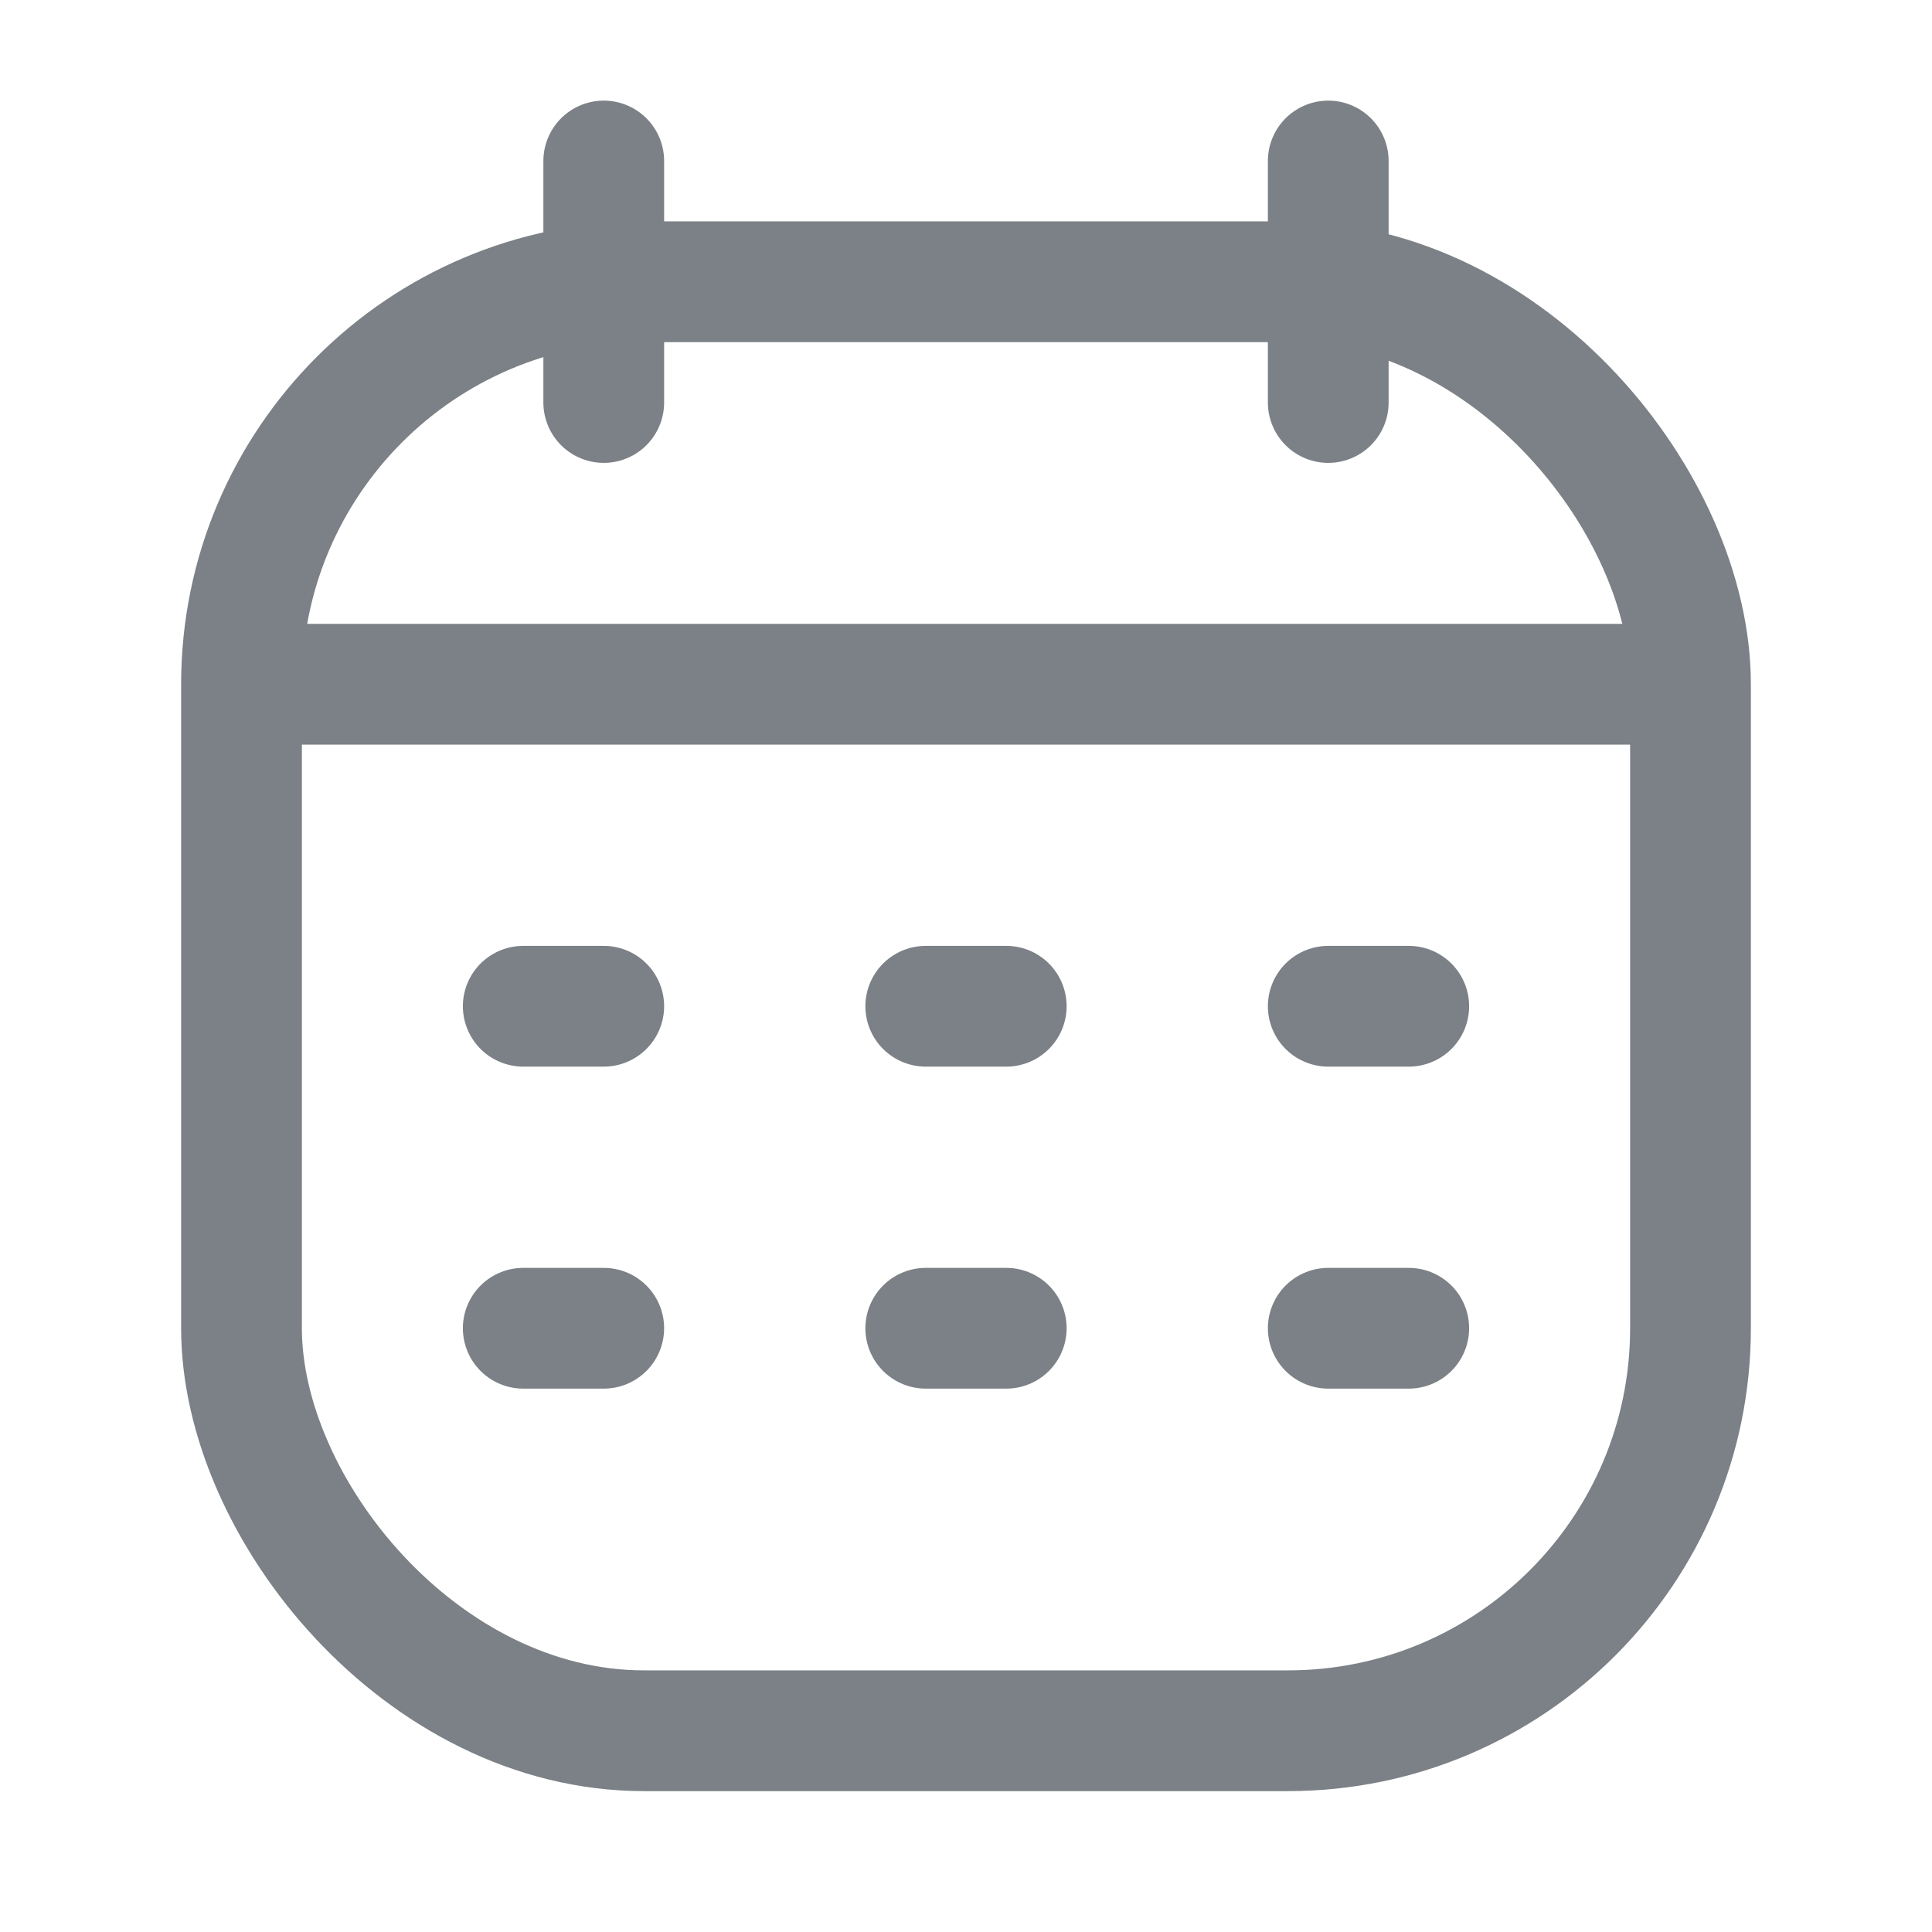 <svg width="24" height="24" viewBox="0 0 24 24" fill="none" xmlns="http://www.w3.org/2000/svg">
<rect x="3" y="3.5" width="18" height="18" rx="5" stroke="#7B8186" stroke-width="1.5"/>
<path d="M3 8.5H21" stroke="#7B8186" stroke-width="1.5" stroke-linejoin="round"/>
<path d="M16.5 2L16.5 5" stroke="#7B8186" stroke-width="1.5" stroke-linecap="round" stroke-linejoin="round"/>
<path d="M7.5 2L7.5 5" stroke="#7B8186" stroke-width="1.5" stroke-linecap="round" stroke-linejoin="round"/>
<path d="M6.5 12.5H7.5" stroke="#7B8186" stroke-width="1.5" stroke-linecap="round" stroke-linejoin="round"/>
<path d="M11.5 12.5H12.5" stroke="#7B8186" stroke-width="1.5" stroke-linecap="round" stroke-linejoin="round"/>
<path d="M16.5 12.5H17.5" stroke="#7B8186" stroke-width="1.5" stroke-linecap="round" stroke-linejoin="round"/>
<path d="M6.5 16.5H7.5" stroke="#7B8186" stroke-width="1.5" stroke-linecap="round" stroke-linejoin="round"/>
<path d="M11.5 16.5H12.5" stroke="#7B8186" stroke-width="1.5" stroke-linecap="round" stroke-linejoin="round"/>
<path d="M16.5 16.5H17.5" stroke="#7B8186" stroke-width="1.5" stroke-linecap="round" stroke-linejoin="round"/>
</svg>
